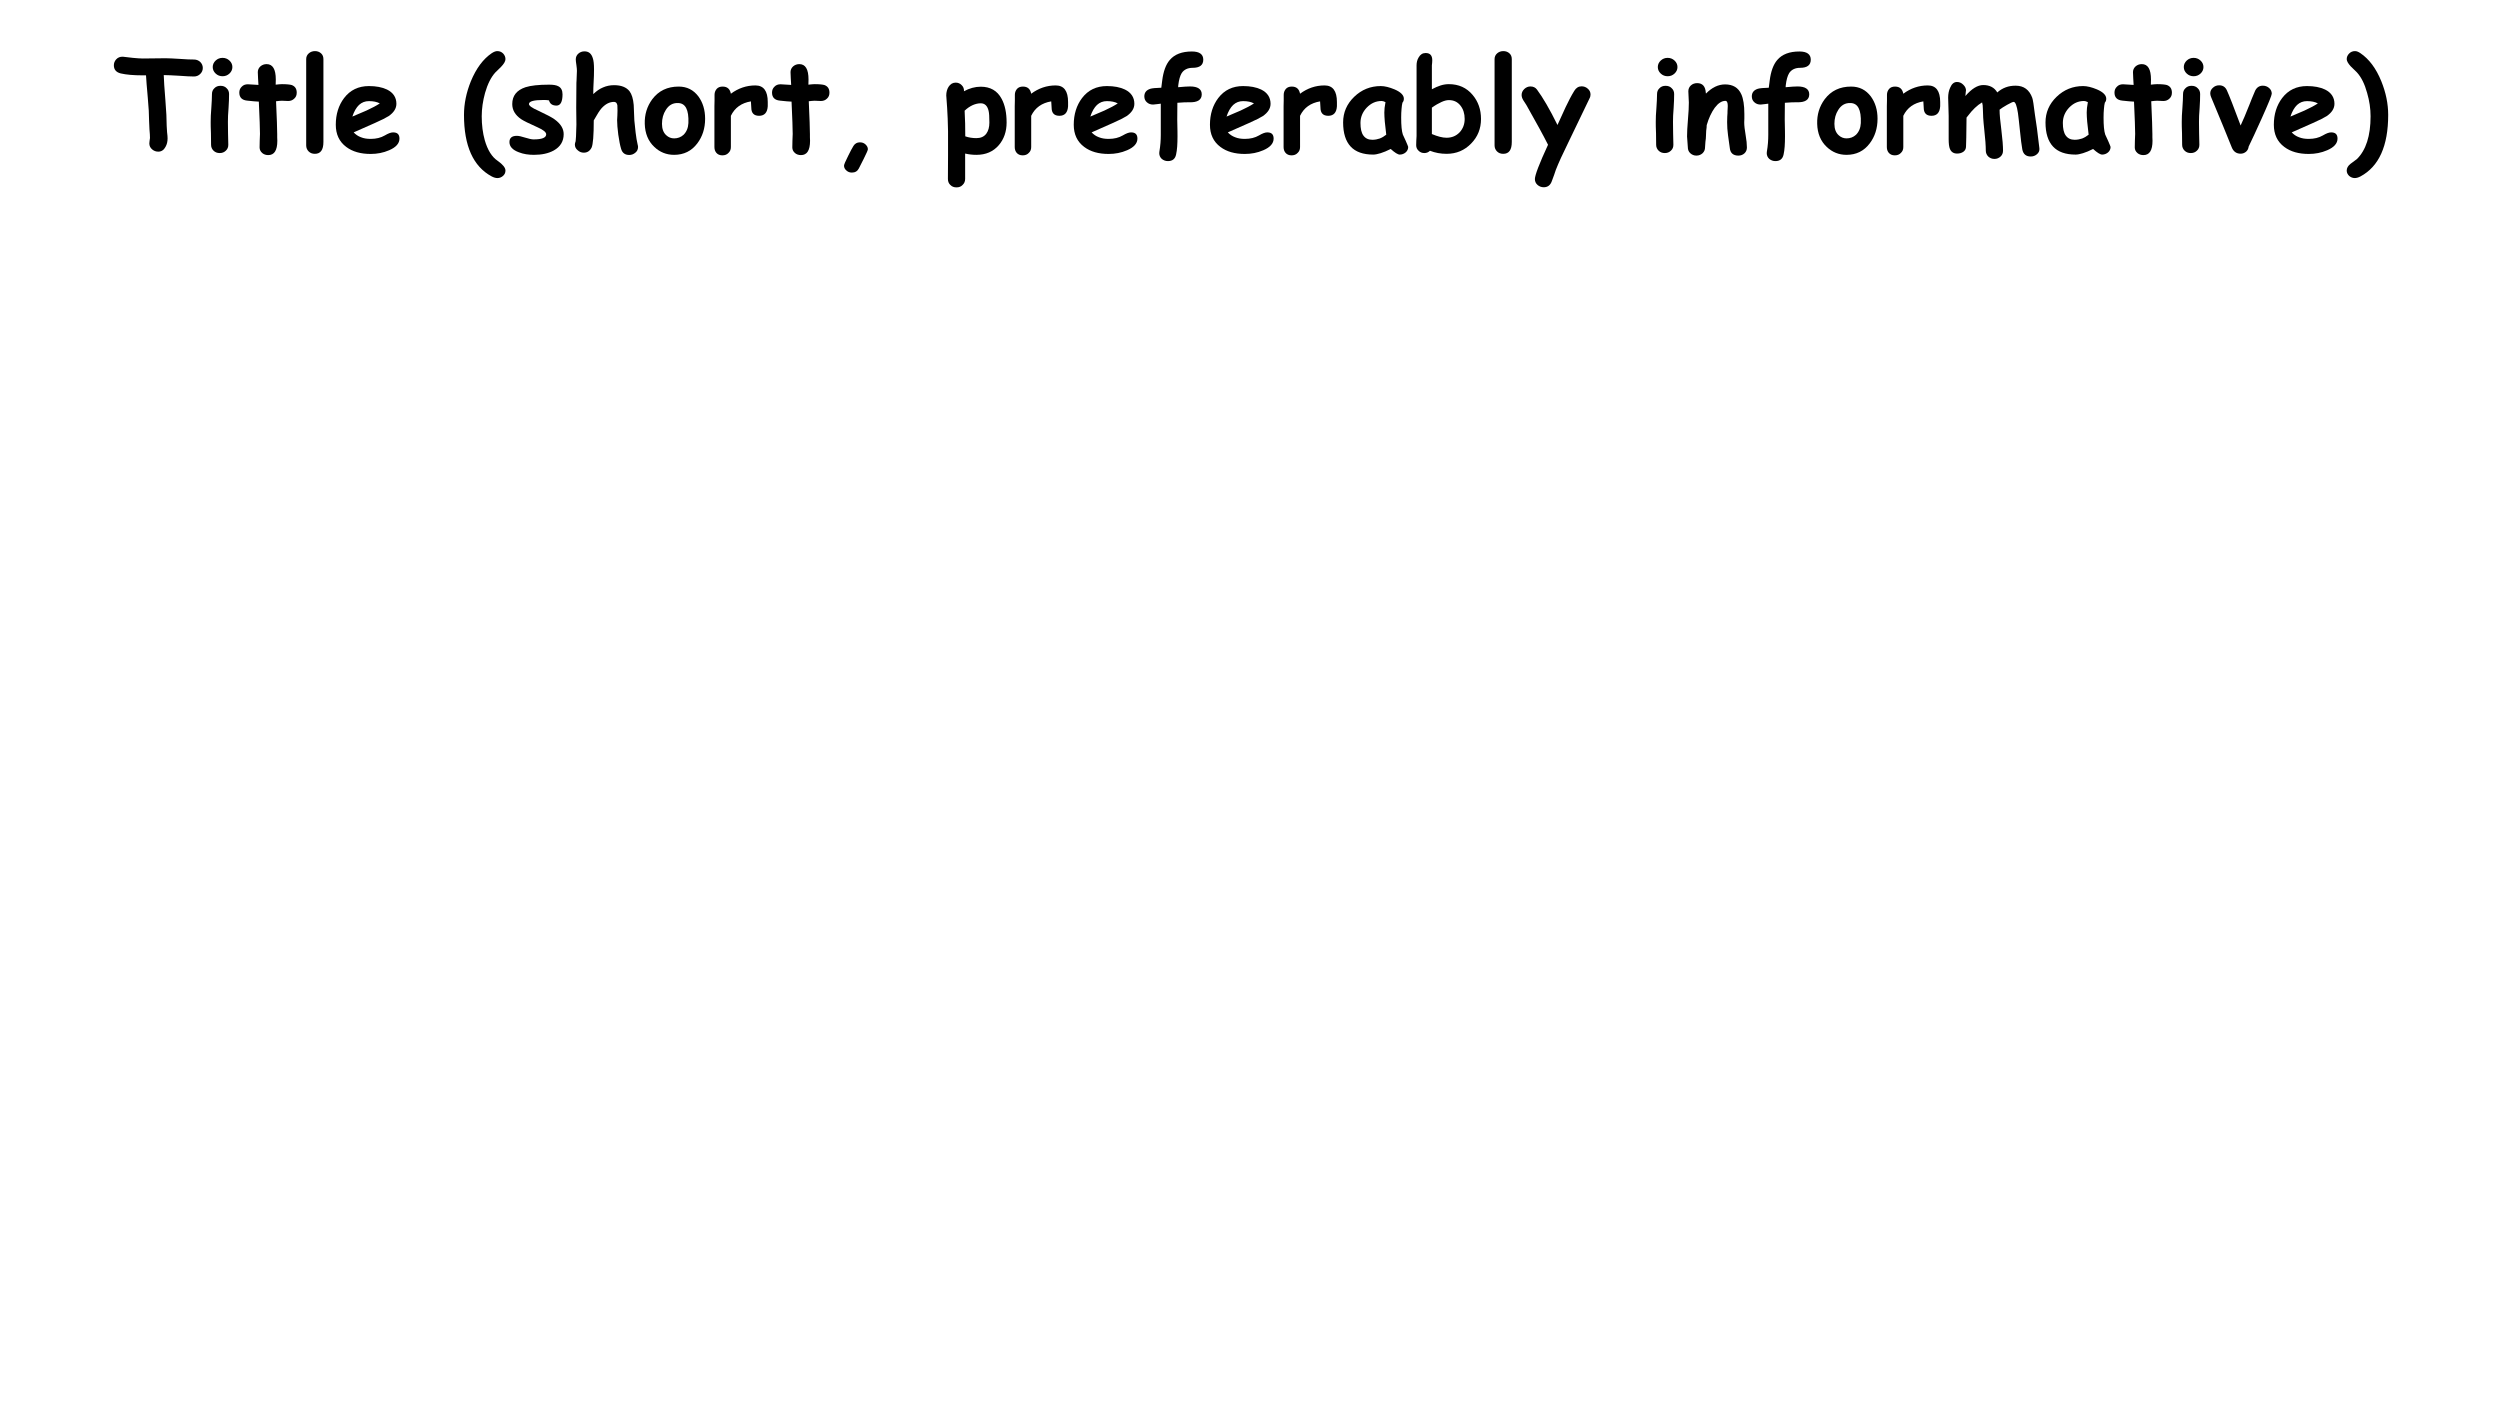<?xml version="1.0" encoding="UTF-8" standalone="no"?>
<!DOCTYPE svg PUBLIC "-//W3C//DTD SVG 1.1//EN" "http://www.w3.org/Graphics/SVG/1.1/DTD/svg11.dtd">
<svg width="100%" height="100%" viewBox="0 0 1920 1080" version="1.1" xmlns="http://www.w3.org/2000/svg" xmlns:xlink="http://www.w3.org/1999/xlink" xml:space="preserve" xmlns:serif="http://www.serif.com/" style="fill-rule:evenodd;clip-rule:evenodd;stroke-linejoin:round;stroke-miterlimit:2;">
    <g transform="matrix(1,0,0,1,-9.382,57.621)">
        <g transform="matrix(98,0,0,98,96.336,58.457)">
            <path d="M0.633,-0.585C0.607,-0.585 0.568,-0.587 0.514,-0.591C0.462,-0.594 0.423,-0.596 0.396,-0.596C0.397,-0.559 0.401,-0.493 0.409,-0.397C0.416,-0.313 0.419,-0.247 0.419,-0.198C0.419,-0.187 0.42,-0.171 0.422,-0.149C0.425,-0.127 0.426,-0.111 0.426,-0.1C0.426,-0.075 0.421,-0.053 0.41,-0.034C0.397,-0.009 0.378,0.004 0.353,0.004C0.335,0.004 0.319,-0.002 0.306,-0.013C0.29,-0.026 0.283,-0.042 0.283,-0.061C0.283,-0.066 0.284,-0.073 0.285,-0.082C0.287,-0.091 0.288,-0.098 0.288,-0.103C0.288,-0.118 0.287,-0.141 0.284,-0.171C0.282,-0.201 0.281,-0.224 0.281,-0.239C0.281,-0.283 0.278,-0.342 0.271,-0.417C0.263,-0.502 0.259,-0.561 0.257,-0.594L0.232,-0.594C0.159,-0.594 0.102,-0.599 0.059,-0.609C0.023,-0.618 0.005,-0.639 0.005,-0.673C0.005,-0.69 0.011,-0.705 0.022,-0.718C0.036,-0.734 0.054,-0.741 0.076,-0.74C0.088,-0.739 0.113,-0.736 0.154,-0.731C0.186,-0.728 0.212,-0.726 0.232,-0.726C0.252,-0.726 0.281,-0.726 0.321,-0.727C0.361,-0.728 0.39,-0.728 0.41,-0.728C0.435,-0.728 0.472,-0.726 0.521,-0.723C0.571,-0.719 0.608,-0.718 0.633,-0.718C0.652,-0.718 0.669,-0.711 0.682,-0.699C0.695,-0.686 0.702,-0.67 0.702,-0.652C0.702,-0.633 0.695,-0.618 0.682,-0.605C0.669,-0.592 0.652,-0.585 0.633,-0.585Z" style="fill-rule:nonzero;"/>
        </g>
        <g transform="matrix(98,0,0,98,164.525,58.457)">
            <path d="M0.161,-0.587C0.14,-0.587 0.122,-0.594 0.107,-0.608C0.092,-0.622 0.084,-0.639 0.084,-0.659C0.084,-0.679 0.092,-0.696 0.107,-0.71C0.122,-0.724 0.14,-0.731 0.161,-0.731C0.182,-0.731 0.2,-0.724 0.215,-0.71C0.23,-0.696 0.238,-0.679 0.238,-0.659C0.238,-0.639 0.23,-0.622 0.215,-0.608C0.2,-0.594 0.182,-0.587 0.161,-0.587ZM0.203,-0.229C0.203,-0.21 0.203,-0.181 0.204,-0.14C0.205,-0.099 0.206,-0.069 0.206,-0.05C0.206,-0.031 0.2,-0.016 0.187,-0.004C0.174,0.009 0.158,0.015 0.139,0.015C0.119,0.015 0.103,0.009 0.09,-0.004C0.078,-0.016 0.071,-0.031 0.071,-0.05C0.071,-0.069 0.071,-0.099 0.07,-0.14C0.068,-0.181 0.068,-0.21 0.068,-0.229C0.068,-0.258 0.069,-0.294 0.073,-0.338C0.076,-0.382 0.078,-0.418 0.078,-0.447C0.078,-0.466 0.084,-0.481 0.097,-0.493C0.109,-0.506 0.125,-0.512 0.145,-0.512C0.165,-0.512 0.181,-0.506 0.193,-0.493C0.206,-0.481 0.212,-0.466 0.212,-0.447C0.212,-0.418 0.211,-0.382 0.208,-0.338C0.204,-0.294 0.203,-0.258 0.203,-0.229Z" style="fill-rule:nonzero;"/>
        </g>
        <g transform="matrix(98,0,0,98,191.991,58.457)">
            <path d="M0.395,-0.393L0.346,-0.395C0.333,-0.395 0.317,-0.393 0.3,-0.391C0.306,-0.259 0.309,-0.173 0.309,-0.133C0.309,-0.129 0.309,-0.121 0.309,-0.109C0.309,-0.098 0.31,-0.088 0.31,-0.081C0.31,-0.006 0.286,0.031 0.239,0.031C0.221,0.031 0.205,0.026 0.192,0.015C0.178,0.003 0.171,-0.012 0.171,-0.029C0.171,-0.041 0.171,-0.059 0.172,-0.082C0.173,-0.105 0.174,-0.123 0.174,-0.135C0.174,-0.174 0.171,-0.258 0.165,-0.388C0.145,-0.389 0.114,-0.391 0.073,-0.396C0.033,-0.4 0.012,-0.421 0.012,-0.459C0.012,-0.477 0.018,-0.493 0.031,-0.505C0.043,-0.518 0.059,-0.524 0.079,-0.524C0.091,-0.524 0.118,-0.522 0.162,-0.519C0.161,-0.529 0.16,-0.546 0.159,-0.57C0.158,-0.591 0.157,-0.607 0.157,-0.619C0.157,-0.637 0.164,-0.652 0.177,-0.664C0.191,-0.676 0.207,-0.682 0.226,-0.682C0.274,-0.682 0.298,-0.642 0.298,-0.561L0.297,-0.521C0.317,-0.523 0.333,-0.525 0.346,-0.525C0.384,-0.525 0.409,-0.522 0.423,-0.518C0.449,-0.508 0.462,-0.489 0.462,-0.458C0.462,-0.439 0.456,-0.424 0.443,-0.412C0.43,-0.399 0.414,-0.393 0.395,-0.393Z" style="fill-rule:nonzero;"/>
        </g>
        <g transform="matrix(98,0,0,98,238.168,58.457)">
            <path d="M0.2,-0.072C0.2,-0.01 0.178,0.021 0.133,0.021C0.113,0.021 0.097,0.015 0.084,0.002C0.072,-0.01 0.065,-0.026 0.065,-0.045L0.065,-0.721C0.065,-0.74 0.072,-0.755 0.086,-0.767C0.099,-0.778 0.115,-0.784 0.134,-0.784C0.153,-0.784 0.169,-0.778 0.182,-0.766C0.194,-0.755 0.2,-0.74 0.2,-0.721L0.2,-0.072Z" style="fill-rule:nonzero;"/>
        </g>
        <g transform="matrix(98,0,0,98,265.013,58.457)">
            <path d="M0.296,0.022C0.218,0.022 0.154,0.004 0.105,-0.033C0.05,-0.074 0.023,-0.132 0.023,-0.207C0.023,-0.289 0.045,-0.359 0.088,-0.416C0.136,-0.479 0.201,-0.51 0.283,-0.51C0.339,-0.51 0.386,-0.501 0.424,-0.483C0.473,-0.459 0.498,-0.421 0.498,-0.371C0.498,-0.335 0.478,-0.303 0.438,-0.275C0.419,-0.263 0.383,-0.244 0.328,-0.22L0.163,-0.147C0.179,-0.13 0.198,-0.117 0.22,-0.109C0.242,-0.1 0.267,-0.096 0.296,-0.096C0.34,-0.096 0.376,-0.105 0.407,-0.123C0.434,-0.139 0.455,-0.147 0.472,-0.147C0.506,-0.147 0.522,-0.131 0.522,-0.098C0.522,-0.061 0.495,-0.03 0.441,-0.007C0.395,0.013 0.347,0.022 0.296,0.022ZM0.283,-0.392C0.252,-0.392 0.227,-0.382 0.205,-0.362C0.184,-0.342 0.166,-0.311 0.153,-0.271C0.19,-0.287 0.227,-0.303 0.263,-0.318C0.307,-0.338 0.342,-0.357 0.368,-0.374C0.346,-0.386 0.318,-0.392 0.283,-0.392Z" style="fill-rule:nonzero;"/>
        </g>
        <g transform="matrix(98,0,0,98,362.295,58.457)">
            <path d="M0.325,-0.66C0.313,-0.649 0.299,-0.634 0.281,-0.617C0.247,-0.58 0.22,-0.526 0.2,-0.456C0.183,-0.394 0.174,-0.333 0.174,-0.273C0.174,-0.205 0.182,-0.142 0.198,-0.085C0.22,-0.009 0.253,0.045 0.299,0.076C0.34,0.105 0.36,0.13 0.36,0.152C0.36,0.169 0.354,0.182 0.341,0.194C0.328,0.205 0.314,0.211 0.297,0.211C0.284,0.211 0.269,0.207 0.252,0.198C0.107,0.12 0.035,-0.041 0.035,-0.284C0.035,-0.371 0.053,-0.459 0.089,-0.548C0.131,-0.649 0.185,-0.722 0.253,-0.768C0.27,-0.779 0.284,-0.784 0.296,-0.784C0.314,-0.784 0.329,-0.778 0.342,-0.765C0.354,-0.752 0.36,-0.737 0.36,-0.721C0.36,-0.704 0.348,-0.684 0.325,-0.66Z" style="fill-rule:nonzero;"/>
        </g>
        <g transform="matrix(98,0,0,98,398.184,58.457)">
            <path d="M0.394,-0.357C0.361,-0.357 0.342,-0.371 0.335,-0.398C0.322,-0.4 0.309,-0.401 0.295,-0.401C0.217,-0.401 0.178,-0.391 0.178,-0.369C0.178,-0.356 0.201,-0.339 0.249,-0.318C0.313,-0.288 0.357,-0.265 0.379,-0.249C0.427,-0.214 0.45,-0.176 0.45,-0.133C0.45,-0.077 0.424,-0.034 0.372,-0.005C0.33,0.018 0.278,0.029 0.217,0.029C0.174,0.029 0.134,0.023 0.099,0.009C0.05,-0.009 0.025,-0.036 0.025,-0.071C0.025,-0.104 0.045,-0.12 0.083,-0.12C0.098,-0.12 0.12,-0.115 0.148,-0.106C0.177,-0.097 0.199,-0.092 0.214,-0.092C0.28,-0.092 0.313,-0.105 0.313,-0.132C0.313,-0.148 0.291,-0.167 0.245,-0.187C0.178,-0.217 0.135,-0.238 0.116,-0.251C0.07,-0.283 0.047,-0.322 0.047,-0.369C0.047,-0.434 0.082,-0.478 0.151,-0.501C0.192,-0.514 0.253,-0.521 0.336,-0.521C0.369,-0.521 0.393,-0.517 0.409,-0.508C0.43,-0.497 0.441,-0.476 0.441,-0.445C0.441,-0.387 0.425,-0.357 0.394,-0.357Z" style="fill-rule:nonzero;"/>
        </g>
        <g transform="matrix(98,0,0,98,445.892,58.457)">
            <path d="M0.195,-0.447C0.219,-0.47 0.244,-0.488 0.271,-0.499C0.298,-0.511 0.327,-0.517 0.358,-0.517C0.414,-0.517 0.454,-0.501 0.479,-0.47C0.497,-0.446 0.508,-0.41 0.512,-0.362C0.513,-0.322 0.515,-0.282 0.517,-0.241C0.522,-0.189 0.526,-0.157 0.527,-0.146C0.531,-0.109 0.537,-0.078 0.543,-0.051C0.545,-0.044 0.546,-0.038 0.546,-0.033C0.546,-0.014 0.539,0.001 0.525,0.012C0.511,0.024 0.495,0.03 0.477,0.03C0.444,0.03 0.422,0.014 0.413,-0.019C0.405,-0.045 0.398,-0.082 0.391,-0.13C0.385,-0.176 0.382,-0.214 0.382,-0.243C0.382,-0.251 0.383,-0.264 0.384,-0.28C0.384,-0.296 0.385,-0.309 0.385,-0.317C0.385,-0.341 0.384,-0.355 0.384,-0.359C0.381,-0.377 0.372,-0.386 0.358,-0.386C0.322,-0.386 0.29,-0.369 0.26,-0.336C0.245,-0.319 0.225,-0.288 0.199,-0.241C0.199,-0.123 0.193,-0.052 0.182,-0.028C0.169,-0.002 0.149,0.012 0.121,0.012C0.103,0.012 0.087,0.006 0.073,-0.007C0.058,-0.019 0.051,-0.034 0.051,-0.052C0.051,-0.058 0.053,-0.067 0.057,-0.078C0.059,-0.085 0.061,-0.129 0.063,-0.209C0.061,-0.275 0.061,-0.384 0.063,-0.536L0.064,-0.552C0.066,-0.591 0.067,-0.616 0.067,-0.629C0.067,-0.639 0.066,-0.654 0.063,-0.674C0.06,-0.694 0.058,-0.709 0.058,-0.719C0.058,-0.737 0.065,-0.753 0.078,-0.764C0.091,-0.776 0.108,-0.782 0.126,-0.782C0.159,-0.782 0.18,-0.765 0.191,-0.73C0.198,-0.711 0.201,-0.681 0.201,-0.641C0.201,-0.608 0.2,-0.575 0.198,-0.542C0.196,-0.51 0.195,-0.478 0.195,-0.447Z" style="fill-rule:nonzero;"/>
        </g>
        <g transform="matrix(98,0,0,98,502.5,58.457)">
            <path d="M0.251,0.029C0.191,0.029 0.139,0.008 0.096,-0.033C0.048,-0.078 0.023,-0.139 0.021,-0.214C0.019,-0.286 0.038,-0.35 0.08,-0.407C0.13,-0.473 0.198,-0.506 0.287,-0.506C0.352,-0.506 0.403,-0.48 0.442,-0.428C0.476,-0.381 0.494,-0.323 0.494,-0.254C0.494,-0.178 0.473,-0.114 0.433,-0.061C0.388,-0.001 0.327,0.029 0.251,0.029ZM0.28,-0.377C0.24,-0.378 0.209,-0.36 0.186,-0.323C0.166,-0.292 0.156,-0.256 0.156,-0.214C0.156,-0.175 0.167,-0.145 0.189,-0.125C0.207,-0.108 0.228,-0.1 0.251,-0.1C0.279,-0.1 0.304,-0.109 0.325,-0.128C0.348,-0.151 0.361,-0.181 0.363,-0.22C0.367,-0.325 0.34,-0.377 0.28,-0.377Z" style="fill-rule:nonzero;"/>
        </g>
        <g transform="matrix(98,0,0,98,554.036,58.457)">
            <path d="M0.459,-0.352C0.456,-0.302 0.433,-0.277 0.391,-0.277C0.35,-0.277 0.33,-0.299 0.33,-0.341L0.327,-0.39C0.254,-0.378 0.201,-0.341 0.17,-0.277L0.17,-0.032C0.17,-0.013 0.164,0.002 0.151,0.014C0.139,0.027 0.123,0.033 0.103,0.033C0.083,0.033 0.067,0.026 0.056,0.013C0.046,0.001 0.041,-0.014 0.041,-0.032L0.041,-0.352C0.041,-0.362 0.041,-0.377 0.042,-0.397C0.042,-0.417 0.042,-0.432 0.042,-0.442C0.042,-0.46 0.048,-0.475 0.059,-0.488C0.07,-0.5 0.085,-0.506 0.105,-0.506C0.142,-0.506 0.163,-0.487 0.17,-0.45C0.228,-0.493 0.292,-0.515 0.362,-0.515C0.427,-0.515 0.459,-0.471 0.459,-0.385C0.459,-0.368 0.459,-0.357 0.459,-0.352Z" style="fill-rule:nonzero;"/>
        </g>
        <g transform="matrix(98,0,0,98,601.122,58.457)">
            <path d="M0.395,-0.393L0.346,-0.395C0.333,-0.395 0.317,-0.393 0.3,-0.391C0.306,-0.259 0.309,-0.173 0.309,-0.133C0.309,-0.129 0.309,-0.121 0.309,-0.109C0.309,-0.098 0.31,-0.088 0.31,-0.081C0.31,-0.006 0.286,0.031 0.239,0.031C0.221,0.031 0.205,0.026 0.192,0.015C0.178,0.003 0.171,-0.012 0.171,-0.029C0.171,-0.041 0.171,-0.059 0.172,-0.082C0.173,-0.105 0.174,-0.123 0.174,-0.135C0.174,-0.174 0.171,-0.258 0.165,-0.388C0.145,-0.389 0.114,-0.391 0.073,-0.396C0.033,-0.4 0.012,-0.421 0.012,-0.459C0.012,-0.477 0.018,-0.493 0.031,-0.505C0.043,-0.518 0.059,-0.524 0.079,-0.524C0.091,-0.524 0.118,-0.522 0.162,-0.519C0.161,-0.529 0.16,-0.546 0.159,-0.57C0.158,-0.591 0.157,-0.607 0.157,-0.619C0.157,-0.637 0.164,-0.652 0.177,-0.664C0.191,-0.676 0.207,-0.682 0.226,-0.682C0.274,-0.682 0.298,-0.642 0.298,-0.561L0.297,-0.521C0.317,-0.523 0.333,-0.525 0.346,-0.525C0.384,-0.525 0.409,-0.522 0.423,-0.518C0.449,-0.508 0.462,-0.489 0.462,-0.458C0.462,-0.439 0.456,-0.424 0.443,-0.412C0.43,-0.399 0.414,-0.393 0.395,-0.393Z" style="fill-rule:nonzero;"/>
        </g>
        <g transform="matrix(98,0,0,98,647.299,58.457)">
            <path d="M0.259,0.061C0.243,0.092 0.23,0.118 0.221,0.136C0.21,0.157 0.192,0.168 0.167,0.168C0.15,0.168 0.136,0.163 0.124,0.152C0.111,0.141 0.105,0.128 0.105,0.114C0.105,0.105 0.116,0.08 0.137,0.038C0.155,0.001 0.169,-0.025 0.179,-0.041C0.191,-0.06 0.208,-0.069 0.229,-0.069C0.247,-0.069 0.261,-0.064 0.273,-0.053C0.285,-0.042 0.292,-0.029 0.292,-0.015C0.292,-0.008 0.281,0.017 0.259,0.061Z" style="fill-rule:nonzero;"/>
        </g>
        <g transform="matrix(98,0,0,98,732.283,58.457)">
            <path d="M0.275,0.029C0.247,0.029 0.218,0.026 0.187,0.019L0.187,0.218C0.187,0.237 0.18,0.253 0.167,0.265C0.155,0.278 0.139,0.284 0.119,0.284C0.1,0.284 0.083,0.278 0.071,0.265C0.058,0.253 0.052,0.237 0.052,0.218C0.052,0.203 0.052,0.142 0.053,0.036C0.053,-0.043 0.053,-0.107 0.053,-0.157C0.052,-0.227 0.049,-0.288 0.046,-0.338C0.041,-0.408 0.039,-0.44 0.039,-0.435C0.039,-0.462 0.045,-0.485 0.057,-0.504C0.071,-0.526 0.09,-0.537 0.113,-0.537C0.132,-0.537 0.147,-0.53 0.159,-0.518C0.172,-0.506 0.178,-0.491 0.178,-0.474L0.177,-0.469C0.199,-0.481 0.221,-0.49 0.243,-0.496C0.265,-0.502 0.287,-0.505 0.309,-0.505C0.384,-0.505 0.439,-0.474 0.473,-0.41C0.499,-0.362 0.512,-0.3 0.512,-0.224C0.512,-0.153 0.491,-0.094 0.451,-0.047C0.407,0.004 0.349,0.029 0.275,0.029ZM0.309,-0.375C0.289,-0.375 0.268,-0.37 0.247,-0.361C0.225,-0.351 0.204,-0.337 0.183,-0.317C0.187,-0.25 0.188,-0.183 0.188,-0.116C0.217,-0.106 0.246,-0.102 0.275,-0.102C0.309,-0.102 0.335,-0.113 0.353,-0.137C0.369,-0.159 0.377,-0.188 0.377,-0.224C0.377,-0.268 0.375,-0.299 0.371,-0.315C0.362,-0.355 0.341,-0.375 0.309,-0.375Z" style="fill-rule:nonzero;"/>
        </g>
        <g transform="matrix(98,0,0,98,784.681,58.457)">
            <path d="M0.459,-0.352C0.456,-0.302 0.433,-0.277 0.391,-0.277C0.35,-0.277 0.33,-0.299 0.33,-0.341L0.327,-0.39C0.254,-0.378 0.201,-0.341 0.17,-0.277L0.17,-0.032C0.17,-0.013 0.164,0.002 0.151,0.014C0.139,0.027 0.123,0.033 0.103,0.033C0.083,0.033 0.067,0.026 0.056,0.013C0.046,0.001 0.041,-0.014 0.041,-0.032L0.041,-0.352C0.041,-0.362 0.041,-0.377 0.042,-0.397C0.042,-0.417 0.042,-0.432 0.042,-0.442C0.042,-0.46 0.048,-0.475 0.059,-0.488C0.07,-0.5 0.085,-0.506 0.105,-0.506C0.142,-0.506 0.163,-0.487 0.17,-0.45C0.228,-0.493 0.292,-0.515 0.362,-0.515C0.427,-0.515 0.459,-0.471 0.459,-0.385C0.459,-0.368 0.459,-0.357 0.459,-0.352Z" style="fill-rule:nonzero;"/>
        </g>
        <g transform="matrix(98,0,0,98,831.767,58.457)">
            <path d="M0.296,0.022C0.218,0.022 0.154,0.004 0.105,-0.033C0.05,-0.074 0.023,-0.132 0.023,-0.207C0.023,-0.289 0.045,-0.359 0.088,-0.416C0.136,-0.479 0.201,-0.51 0.283,-0.51C0.339,-0.51 0.386,-0.501 0.424,-0.483C0.473,-0.459 0.498,-0.421 0.498,-0.371C0.498,-0.335 0.478,-0.303 0.438,-0.275C0.419,-0.263 0.383,-0.244 0.328,-0.22L0.163,-0.147C0.179,-0.13 0.198,-0.117 0.22,-0.109C0.242,-0.1 0.267,-0.096 0.296,-0.096C0.34,-0.096 0.376,-0.105 0.407,-0.123C0.434,-0.139 0.455,-0.147 0.472,-0.147C0.506,-0.147 0.522,-0.131 0.522,-0.098C0.522,-0.061 0.495,-0.03 0.441,-0.007C0.395,0.013 0.347,0.022 0.296,0.022ZM0.283,-0.392C0.252,-0.392 0.227,-0.382 0.205,-0.362C0.184,-0.342 0.166,-0.311 0.153,-0.271C0.19,-0.287 0.227,-0.303 0.263,-0.318C0.307,-0.338 0.342,-0.357 0.368,-0.374C0.346,-0.386 0.318,-0.392 0.283,-0.392Z" style="fill-rule:nonzero;"/>
        </g>
        <g transform="matrix(98,0,0,98,886.557,58.457)">
            <path d="M0.282,-0.501C0.325,-0.505 0.357,-0.507 0.375,-0.507C0.436,-0.507 0.467,-0.486 0.467,-0.445C0.467,-0.402 0.434,-0.381 0.37,-0.383C0.349,-0.384 0.318,-0.382 0.276,-0.379C0.275,-0.344 0.275,-0.3 0.275,-0.247C0.277,-0.17 0.277,-0.126 0.277,-0.116C0.277,-0.056 0.274,-0.009 0.266,0.026C0.259,0.061 0.237,0.078 0.202,0.078C0.183,0.078 0.168,0.072 0.154,0.061C0.141,0.049 0.134,0.034 0.134,0.016C0.134,0.012 0.134,0.008 0.135,0.004C0.143,-0.043 0.146,-0.086 0.146,-0.127L0.146,-0.372C0.141,-0.371 0.13,-0.37 0.114,-0.368C0.102,-0.366 0.092,-0.365 0.086,-0.365C0.066,-0.365 0.05,-0.371 0.037,-0.383C0.024,-0.394 0.017,-0.41 0.017,-0.429C0.017,-0.459 0.033,-0.479 0.065,-0.489C0.079,-0.493 0.108,-0.496 0.15,-0.497C0.151,-0.503 0.153,-0.521 0.157,-0.552C0.166,-0.625 0.186,-0.679 0.216,-0.714C0.254,-0.759 0.312,-0.781 0.39,-0.781C0.449,-0.781 0.479,-0.759 0.479,-0.717C0.479,-0.674 0.451,-0.653 0.396,-0.653C0.357,-0.653 0.328,-0.639 0.31,-0.612C0.297,-0.591 0.288,-0.559 0.283,-0.516L0.282,-0.501Z" style="fill-rule:nonzero;"/>
        </g>
        <g transform="matrix(98,0,0,98,936.37,58.457)">
            <path d="M0.296,0.022C0.218,0.022 0.154,0.004 0.105,-0.033C0.05,-0.074 0.023,-0.132 0.023,-0.207C0.023,-0.289 0.045,-0.359 0.088,-0.416C0.136,-0.479 0.201,-0.51 0.283,-0.51C0.339,-0.51 0.386,-0.501 0.424,-0.483C0.473,-0.459 0.498,-0.421 0.498,-0.371C0.498,-0.335 0.478,-0.303 0.438,-0.275C0.419,-0.263 0.383,-0.244 0.328,-0.22L0.163,-0.147C0.179,-0.13 0.198,-0.117 0.22,-0.109C0.242,-0.1 0.267,-0.096 0.296,-0.096C0.34,-0.096 0.376,-0.105 0.407,-0.123C0.434,-0.139 0.455,-0.147 0.472,-0.147C0.506,-0.147 0.522,-0.131 0.522,-0.098C0.522,-0.061 0.495,-0.03 0.441,-0.007C0.395,0.013 0.347,0.022 0.296,0.022ZM0.283,-0.392C0.252,-0.392 0.227,-0.382 0.205,-0.362C0.184,-0.342 0.166,-0.311 0.153,-0.271C0.19,-0.287 0.227,-0.303 0.263,-0.318C0.307,-0.338 0.342,-0.357 0.368,-0.374C0.346,-0.386 0.318,-0.392 0.283,-0.392Z" style="fill-rule:nonzero;"/>
        </g>
        <g transform="matrix(98,0,0,98,991.16,58.457)">
            <path d="M0.459,-0.352C0.456,-0.302 0.433,-0.277 0.391,-0.277C0.35,-0.277 0.33,-0.299 0.33,-0.341L0.327,-0.39C0.254,-0.378 0.201,-0.341 0.17,-0.277L0.17,-0.032C0.17,-0.013 0.164,0.002 0.151,0.014C0.139,0.027 0.123,0.033 0.103,0.033C0.083,0.033 0.067,0.026 0.056,0.013C0.046,0.001 0.041,-0.014 0.041,-0.032L0.041,-0.352C0.041,-0.362 0.041,-0.377 0.042,-0.397C0.042,-0.417 0.042,-0.432 0.042,-0.442C0.042,-0.46 0.048,-0.475 0.059,-0.488C0.07,-0.5 0.085,-0.506 0.105,-0.506C0.142,-0.506 0.163,-0.487 0.17,-0.45C0.228,-0.493 0.292,-0.515 0.362,-0.515C0.427,-0.515 0.459,-0.471 0.459,-0.385C0.459,-0.368 0.459,-0.357 0.459,-0.352Z" style="fill-rule:nonzero;"/>
        </g>
        <g transform="matrix(98,0,0,98,1038.25,58.457)">
            <path d="M0.471,0.027C0.456,0.027 0.432,0.012 0.4,-0.017C0.37,-0.002 0.344,0.009 0.321,0.016C0.298,0.023 0.279,0.027 0.263,0.027C0.184,0.027 0.125,0.006 0.086,-0.036C0.047,-0.078 0.027,-0.141 0.027,-0.225C0.027,-0.303 0.056,-0.37 0.114,-0.426C0.172,-0.482 0.242,-0.51 0.322,-0.51C0.353,-0.51 0.389,-0.501 0.43,-0.484C0.479,-0.463 0.503,-0.438 0.503,-0.411C0.503,-0.399 0.5,-0.389 0.492,-0.38C0.489,-0.367 0.486,-0.351 0.485,-0.332C0.483,-0.312 0.482,-0.289 0.482,-0.263C0.482,-0.202 0.486,-0.157 0.495,-0.13C0.496,-0.127 0.504,-0.111 0.518,-0.08C0.53,-0.052 0.537,-0.036 0.537,-0.033C0.537,-0.016 0.53,-0.001 0.517,0.01C0.504,0.021 0.488,0.027 0.471,0.027ZM0.35,-0.303C0.35,-0.313 0.351,-0.325 0.352,-0.339C0.354,-0.352 0.356,-0.367 0.359,-0.384C0.352,-0.387 0.347,-0.389 0.342,-0.391C0.337,-0.392 0.332,-0.393 0.329,-0.393C0.284,-0.393 0.246,-0.376 0.212,-0.341C0.179,-0.306 0.163,-0.266 0.163,-0.221C0.163,-0.177 0.17,-0.144 0.186,-0.122C0.202,-0.1 0.225,-0.089 0.256,-0.089C0.277,-0.089 0.296,-0.093 0.314,-0.099C0.332,-0.106 0.349,-0.116 0.365,-0.129C0.355,-0.206 0.35,-0.264 0.35,-0.303Z" style="fill-rule:nonzero;"/>
        </g>
        <g transform="matrix(98,0,0,98,1092.7,58.457)">
            <path d="M0.282,0.021C0.236,0.021 0.193,0.013 0.152,-0.003C0.14,0.009 0.125,0.015 0.108,0.015C0.09,0.015 0.075,0.009 0.063,-0.003C0.05,-0.015 0.044,-0.029 0.044,-0.047C0.044,-0.055 0.044,-0.067 0.045,-0.083C0.046,-0.099 0.047,-0.111 0.047,-0.119L0.047,-0.672C0.047,-0.695 0.052,-0.716 0.063,-0.734C0.076,-0.757 0.094,-0.769 0.118,-0.769C0.153,-0.769 0.17,-0.75 0.17,-0.712C0.17,-0.708 0.17,-0.701 0.169,-0.692C0.168,-0.683 0.167,-0.676 0.167,-0.672L0.167,-0.485C0.191,-0.498 0.214,-0.508 0.236,-0.515C0.258,-0.522 0.28,-0.525 0.3,-0.525C0.377,-0.525 0.439,-0.497 0.486,-0.441C0.53,-0.389 0.552,-0.326 0.552,-0.252C0.552,-0.176 0.526,-0.112 0.475,-0.06C0.423,-0.006 0.359,0.021 0.282,0.021ZM0.3,-0.4C0.283,-0.4 0.264,-0.395 0.242,-0.385C0.22,-0.375 0.195,-0.361 0.167,-0.341C0.167,-0.31 0.167,-0.241 0.167,-0.134C0.212,-0.115 0.25,-0.105 0.282,-0.105C0.323,-0.105 0.357,-0.119 0.384,-0.147C0.41,-0.175 0.424,-0.21 0.424,-0.252C0.424,-0.294 0.413,-0.329 0.391,-0.357C0.368,-0.386 0.338,-0.4 0.3,-0.4Z" style="fill-rule:nonzero;"/>
        </g>
        <g transform="matrix(98,0,0,98,1150.84,58.457)">
            <path d="M0.2,-0.072C0.2,-0.01 0.178,0.021 0.133,0.021C0.113,0.021 0.097,0.015 0.084,0.002C0.072,-0.01 0.065,-0.026 0.065,-0.045L0.065,-0.721C0.065,-0.74 0.072,-0.755 0.086,-0.767C0.099,-0.778 0.115,-0.784 0.134,-0.784C0.153,-0.784 0.169,-0.778 0.182,-0.766C0.194,-0.755 0.2,-0.74 0.2,-0.721L0.2,-0.072Z" style="fill-rule:nonzero;"/>
        </g>
        <g transform="matrix(98,0,0,98,1177.69,58.457)">
            <path d="M0.535,-0.413C0.5,-0.339 0.444,-0.223 0.367,-0.064C0.325,0.021 0.293,0.091 0.271,0.147C0.265,0.167 0.254,0.197 0.239,0.237C0.228,0.267 0.207,0.283 0.177,0.283C0.158,0.283 0.142,0.277 0.128,0.265C0.114,0.253 0.107,0.237 0.107,0.219C0.107,0.189 0.141,0.099 0.21,-0.05C0.175,-0.12 0.118,-0.224 0.04,-0.362C0.032,-0.374 0.024,-0.387 0.016,-0.399C0.007,-0.414 0.003,-0.428 0.003,-0.44C0.003,-0.458 0.01,-0.473 0.024,-0.487C0.038,-0.5 0.054,-0.507 0.072,-0.507C0.094,-0.507 0.111,-0.499 0.123,-0.483C0.169,-0.421 0.223,-0.329 0.284,-0.205C0.319,-0.282 0.34,-0.329 0.348,-0.345C0.371,-0.393 0.393,-0.436 0.416,-0.473C0.43,-0.496 0.449,-0.508 0.473,-0.508C0.491,-0.508 0.508,-0.502 0.522,-0.489C0.536,-0.477 0.543,-0.462 0.543,-0.444C0.543,-0.434 0.541,-0.424 0.535,-0.413Z" style="fill-rule:nonzero;"/>
        </g>
        <g transform="matrix(98,0,0,98,1274.35,58.457)">
            <path d="M0.161,-0.587C0.14,-0.587 0.122,-0.594 0.107,-0.608C0.092,-0.622 0.084,-0.639 0.084,-0.659C0.084,-0.679 0.092,-0.696 0.107,-0.71C0.122,-0.724 0.14,-0.731 0.161,-0.731C0.182,-0.731 0.2,-0.724 0.215,-0.71C0.23,-0.696 0.238,-0.679 0.238,-0.659C0.238,-0.639 0.23,-0.622 0.215,-0.608C0.2,-0.594 0.182,-0.587 0.161,-0.587ZM0.203,-0.229C0.203,-0.21 0.203,-0.181 0.204,-0.14C0.205,-0.099 0.206,-0.069 0.206,-0.05C0.206,-0.031 0.2,-0.016 0.187,-0.004C0.174,0.009 0.158,0.015 0.139,0.015C0.119,0.015 0.103,0.009 0.09,-0.004C0.078,-0.016 0.071,-0.031 0.071,-0.05C0.071,-0.069 0.071,-0.099 0.07,-0.14C0.068,-0.181 0.068,-0.21 0.068,-0.229C0.068,-0.258 0.069,-0.294 0.073,-0.338C0.076,-0.382 0.078,-0.418 0.078,-0.447C0.078,-0.466 0.084,-0.481 0.097,-0.493C0.109,-0.506 0.125,-0.512 0.145,-0.512C0.165,-0.512 0.181,-0.506 0.193,-0.493C0.206,-0.481 0.212,-0.466 0.212,-0.447C0.212,-0.418 0.211,-0.382 0.208,-0.338C0.204,-0.294 0.203,-0.258 0.203,-0.229Z" style="fill-rule:nonzero;"/>
        </g>
        <g transform="matrix(98,0,0,98,1301.81,58.457)">
            <path d="M0.435,0.035C0.395,0.035 0.372,0.015 0.368,-0.024C0.363,-0.058 0.359,-0.092 0.354,-0.125C0.349,-0.161 0.347,-0.195 0.347,-0.227C0.347,-0.235 0.347,-0.25 0.348,-0.27C0.35,-0.291 0.35,-0.305 0.35,-0.313C0.35,-0.316 0.35,-0.322 0.351,-0.331C0.352,-0.34 0.352,-0.348 0.352,-0.354C0.352,-0.381 0.346,-0.394 0.333,-0.394C0.305,-0.394 0.277,-0.376 0.25,-0.34C0.224,-0.304 0.203,-0.259 0.187,-0.204C0.187,-0.193 0.186,-0.178 0.183,-0.16C0.182,-0.145 0.181,-0.13 0.181,-0.116C0.181,-0.107 0.18,-0.092 0.177,-0.074C0.175,-0.055 0.174,-0.041 0.174,-0.031C0.174,-0.012 0.168,0.003 0.155,0.016C0.142,0.028 0.126,0.035 0.106,0.035C0.087,0.035 0.071,0.028 0.058,0.016C0.045,0.004 0.039,-0.012 0.039,-0.031C0.039,-0.04 0.038,-0.054 0.036,-0.073C0.034,-0.092 0.033,-0.106 0.033,-0.115C0.033,-0.147 0.035,-0.191 0.04,-0.248C0.045,-0.304 0.047,-0.349 0.047,-0.381C0.047,-0.39 0.046,-0.405 0.045,-0.425C0.044,-0.445 0.043,-0.459 0.043,-0.469C0.043,-0.488 0.05,-0.503 0.063,-0.515C0.076,-0.527 0.093,-0.533 0.112,-0.533C0.154,-0.533 0.177,-0.508 0.18,-0.457L0.181,-0.451C0.228,-0.499 0.278,-0.523 0.331,-0.523C0.393,-0.523 0.435,-0.497 0.458,-0.446C0.474,-0.411 0.482,-0.36 0.482,-0.291L0.482,-0.256C0.482,-0.241 0.481,-0.231 0.481,-0.225C0.481,-0.199 0.485,-0.167 0.492,-0.126C0.499,-0.086 0.502,-0.054 0.502,-0.029C0.502,-0.011 0.496,0.005 0.483,0.017C0.47,0.029 0.454,0.035 0.435,0.035Z" style="fill-rule:nonzero;"/>
        </g>
        <g transform="matrix(98,0,0,98,1353.11,58.457)">
            <path d="M0.282,-0.501C0.325,-0.505 0.357,-0.507 0.375,-0.507C0.436,-0.507 0.467,-0.486 0.467,-0.445C0.467,-0.402 0.434,-0.381 0.37,-0.383C0.349,-0.384 0.318,-0.382 0.276,-0.379C0.275,-0.344 0.275,-0.3 0.275,-0.247C0.277,-0.17 0.277,-0.126 0.277,-0.116C0.277,-0.056 0.274,-0.009 0.266,0.026C0.259,0.061 0.237,0.078 0.202,0.078C0.183,0.078 0.168,0.072 0.154,0.061C0.141,0.049 0.134,0.034 0.134,0.016C0.134,0.012 0.134,0.008 0.135,0.004C0.143,-0.043 0.146,-0.086 0.146,-0.127L0.146,-0.372C0.141,-0.371 0.13,-0.37 0.114,-0.368C0.102,-0.366 0.092,-0.365 0.086,-0.365C0.066,-0.365 0.05,-0.371 0.037,-0.383C0.024,-0.394 0.017,-0.41 0.017,-0.429C0.017,-0.459 0.033,-0.479 0.065,-0.489C0.079,-0.493 0.108,-0.496 0.15,-0.497C0.151,-0.503 0.153,-0.521 0.157,-0.552C0.166,-0.625 0.186,-0.679 0.216,-0.714C0.254,-0.759 0.312,-0.781 0.39,-0.781C0.449,-0.781 0.479,-0.759 0.479,-0.717C0.479,-0.674 0.451,-0.653 0.396,-0.653C0.357,-0.653 0.328,-0.639 0.31,-0.612C0.297,-0.591 0.288,-0.559 0.283,-0.516L0.282,-0.501Z" style="fill-rule:nonzero;"/>
        </g>
        <g transform="matrix(98,0,0,98,1402.92,58.457)">
            <path d="M0.251,0.029C0.191,0.029 0.139,0.008 0.096,-0.033C0.048,-0.078 0.023,-0.139 0.021,-0.214C0.019,-0.286 0.038,-0.35 0.08,-0.407C0.13,-0.473 0.198,-0.506 0.287,-0.506C0.352,-0.506 0.403,-0.48 0.442,-0.428C0.476,-0.381 0.494,-0.323 0.494,-0.254C0.494,-0.178 0.473,-0.114 0.433,-0.061C0.388,-0.001 0.327,0.029 0.251,0.029ZM0.28,-0.377C0.24,-0.378 0.209,-0.36 0.186,-0.323C0.166,-0.292 0.156,-0.256 0.156,-0.214C0.156,-0.175 0.167,-0.145 0.189,-0.125C0.207,-0.108 0.228,-0.1 0.251,-0.1C0.279,-0.1 0.304,-0.109 0.325,-0.128C0.348,-0.151 0.361,-0.181 0.363,-0.22C0.367,-0.325 0.34,-0.377 0.28,-0.377Z" style="fill-rule:nonzero;"/>
        </g>
        <g transform="matrix(98,0,0,98,1454.46,58.457)">
            <path d="M0.459,-0.352C0.456,-0.302 0.433,-0.277 0.391,-0.277C0.35,-0.277 0.33,-0.299 0.33,-0.341L0.327,-0.39C0.254,-0.378 0.201,-0.341 0.17,-0.277L0.17,-0.032C0.17,-0.013 0.164,0.002 0.151,0.014C0.139,0.027 0.123,0.033 0.103,0.033C0.083,0.033 0.067,0.026 0.056,0.013C0.046,0.001 0.041,-0.014 0.041,-0.032L0.041,-0.352C0.041,-0.362 0.041,-0.377 0.042,-0.397C0.042,-0.417 0.042,-0.432 0.042,-0.442C0.042,-0.46 0.048,-0.475 0.059,-0.488C0.07,-0.5 0.085,-0.506 0.105,-0.506C0.142,-0.506 0.163,-0.487 0.17,-0.45C0.228,-0.493 0.292,-0.515 0.362,-0.515C0.427,-0.515 0.459,-0.471 0.459,-0.385C0.459,-0.368 0.459,-0.357 0.459,-0.352Z" style="fill-rule:nonzero;"/>
        </g>
        <g transform="matrix(98,0,0,98,1501.55,58.457)">
            <path d="M0.176,-0.432C0.225,-0.489 0.272,-0.518 0.316,-0.518C0.366,-0.518 0.403,-0.499 0.426,-0.46C0.446,-0.478 0.468,-0.491 0.492,-0.5C0.516,-0.509 0.542,-0.513 0.57,-0.513C0.634,-0.513 0.677,-0.481 0.7,-0.418C0.705,-0.405 0.712,-0.361 0.721,-0.286C0.73,-0.233 0.742,-0.145 0.756,-0.022C0.758,-0.003 0.751,0.012 0.737,0.024C0.723,0.036 0.707,0.042 0.688,0.042C0.651,0.042 0.629,0.023 0.622,-0.014C0.616,-0.047 0.61,-0.095 0.604,-0.156C0.597,-0.223 0.592,-0.27 0.588,-0.298C0.579,-0.357 0.568,-0.386 0.554,-0.386C0.547,-0.386 0.53,-0.378 0.503,-0.363C0.476,-0.348 0.457,-0.335 0.444,-0.325C0.444,-0.288 0.449,-0.234 0.458,-0.165C0.467,-0.093 0.471,-0.04 0.471,-0.004C0.471,0.014 0.465,0.03 0.452,0.042C0.439,0.054 0.423,0.061 0.404,0.061C0.384,0.061 0.368,0.054 0.355,0.042C0.343,0.03 0.336,0.014 0.336,-0.004C0.336,-0.042 0.332,-0.096 0.324,-0.168C0.316,-0.24 0.313,-0.295 0.313,-0.332C0.313,-0.353 0.311,-0.369 0.307,-0.382C0.269,-0.36 0.231,-0.324 0.193,-0.273C0.192,-0.271 0.189,-0.267 0.185,-0.263C0.184,-0.197 0.183,-0.145 0.183,-0.108C0.183,-0.099 0.183,-0.087 0.182,-0.071C0.181,-0.056 0.181,-0.044 0.181,-0.037C0.181,-0.019 0.174,-0.005 0.16,0.005C0.147,0.014 0.131,0.019 0.111,0.019C0.084,0.019 0.065,0.007 0.055,-0.017C0.048,-0.033 0.045,-0.059 0.045,-0.095L0.045,-0.276C0.045,-0.293 0.044,-0.316 0.043,-0.348C0.042,-0.379 0.041,-0.403 0.041,-0.419C0.041,-0.448 0.046,-0.475 0.057,-0.498C0.069,-0.527 0.087,-0.542 0.11,-0.542C0.129,-0.542 0.145,-0.535 0.159,-0.521C0.174,-0.507 0.181,-0.491 0.181,-0.474C0.181,-0.481 0.179,-0.467 0.176,-0.432Z" style="fill-rule:nonzero;"/>
        </g>
        <g transform="matrix(98,0,0,98,1577.68,58.457)">
            <path d="M0.471,0.027C0.456,0.027 0.432,0.012 0.4,-0.017C0.37,-0.002 0.344,0.009 0.321,0.016C0.298,0.023 0.279,0.027 0.263,0.027C0.184,0.027 0.125,0.006 0.086,-0.036C0.047,-0.078 0.027,-0.141 0.027,-0.225C0.027,-0.303 0.056,-0.37 0.114,-0.426C0.172,-0.482 0.242,-0.51 0.322,-0.51C0.353,-0.51 0.389,-0.501 0.43,-0.484C0.479,-0.463 0.503,-0.438 0.503,-0.411C0.503,-0.399 0.5,-0.389 0.492,-0.38C0.489,-0.367 0.486,-0.351 0.485,-0.332C0.483,-0.312 0.482,-0.289 0.482,-0.263C0.482,-0.202 0.486,-0.157 0.495,-0.13C0.496,-0.127 0.504,-0.111 0.518,-0.08C0.53,-0.052 0.537,-0.036 0.537,-0.033C0.537,-0.016 0.53,-0.001 0.517,0.01C0.504,0.021 0.488,0.027 0.471,0.027ZM0.35,-0.303C0.35,-0.313 0.351,-0.325 0.352,-0.339C0.354,-0.352 0.356,-0.367 0.359,-0.384C0.352,-0.387 0.347,-0.389 0.342,-0.391C0.337,-0.392 0.332,-0.393 0.329,-0.393C0.284,-0.393 0.246,-0.376 0.212,-0.341C0.179,-0.306 0.163,-0.266 0.163,-0.221C0.163,-0.177 0.17,-0.144 0.186,-0.122C0.202,-0.1 0.225,-0.089 0.256,-0.089C0.277,-0.089 0.296,-0.093 0.314,-0.099C0.332,-0.106 0.349,-0.116 0.365,-0.129C0.355,-0.206 0.35,-0.264 0.35,-0.303Z" style="fill-rule:nonzero;"/>
        </g>
        <g transform="matrix(98,0,0,98,1632.13,58.457)">
            <path d="M0.395,-0.393L0.346,-0.395C0.333,-0.395 0.317,-0.393 0.3,-0.391C0.306,-0.259 0.309,-0.173 0.309,-0.133C0.309,-0.129 0.309,-0.121 0.309,-0.109C0.309,-0.098 0.31,-0.088 0.31,-0.081C0.31,-0.006 0.286,0.031 0.239,0.031C0.221,0.031 0.205,0.026 0.192,0.015C0.178,0.003 0.171,-0.012 0.171,-0.029C0.171,-0.041 0.171,-0.059 0.172,-0.082C0.173,-0.105 0.174,-0.123 0.174,-0.135C0.174,-0.174 0.171,-0.258 0.165,-0.388C0.145,-0.389 0.114,-0.391 0.073,-0.396C0.033,-0.4 0.012,-0.421 0.012,-0.459C0.012,-0.477 0.018,-0.493 0.031,-0.505C0.043,-0.518 0.059,-0.524 0.079,-0.524C0.091,-0.524 0.118,-0.522 0.162,-0.519C0.161,-0.529 0.16,-0.546 0.159,-0.57C0.158,-0.591 0.157,-0.607 0.157,-0.619C0.157,-0.637 0.164,-0.652 0.177,-0.664C0.191,-0.676 0.207,-0.682 0.226,-0.682C0.274,-0.682 0.298,-0.642 0.298,-0.561L0.297,-0.521C0.317,-0.523 0.333,-0.525 0.346,-0.525C0.384,-0.525 0.409,-0.522 0.423,-0.518C0.449,-0.508 0.462,-0.489 0.462,-0.458C0.462,-0.439 0.456,-0.424 0.443,-0.412C0.43,-0.399 0.414,-0.393 0.395,-0.393Z" style="fill-rule:nonzero;"/>
        </g>
        <g transform="matrix(98,0,0,98,1678.31,58.457)">
            <path d="M0.161,-0.587C0.14,-0.587 0.122,-0.594 0.107,-0.608C0.092,-0.622 0.084,-0.639 0.084,-0.659C0.084,-0.679 0.092,-0.696 0.107,-0.71C0.122,-0.724 0.14,-0.731 0.161,-0.731C0.182,-0.731 0.2,-0.724 0.215,-0.71C0.23,-0.696 0.238,-0.679 0.238,-0.659C0.238,-0.639 0.23,-0.622 0.215,-0.608C0.2,-0.594 0.182,-0.587 0.161,-0.587ZM0.203,-0.229C0.203,-0.21 0.203,-0.181 0.204,-0.14C0.205,-0.099 0.206,-0.069 0.206,-0.05C0.206,-0.031 0.2,-0.016 0.187,-0.004C0.174,0.009 0.158,0.015 0.139,0.015C0.119,0.015 0.103,0.009 0.09,-0.004C0.078,-0.016 0.071,-0.031 0.071,-0.05C0.071,-0.069 0.071,-0.099 0.07,-0.14C0.068,-0.181 0.068,-0.21 0.068,-0.229C0.068,-0.258 0.069,-0.294 0.073,-0.338C0.076,-0.382 0.078,-0.418 0.078,-0.447C0.078,-0.466 0.084,-0.481 0.097,-0.493C0.109,-0.506 0.125,-0.512 0.145,-0.512C0.165,-0.512 0.181,-0.506 0.193,-0.493C0.206,-0.481 0.212,-0.466 0.212,-0.447C0.212,-0.418 0.211,-0.382 0.208,-0.338C0.204,-0.294 0.203,-0.258 0.203,-0.229Z" style="fill-rule:nonzero;"/>
        </g>
        <g transform="matrix(98,0,0,98,1705.78,58.457)">
            <path d="M0.312,-0.036C0.31,-0.02 0.304,-0.007 0.292,0.004C0.28,0.014 0.266,0.02 0.249,0.02C0.216,0.02 0.192,0.003 0.179,-0.031C0.144,-0.119 0.09,-0.25 0.017,-0.425C0.013,-0.435 0.011,-0.444 0.011,-0.453C0.011,-0.47 0.018,-0.485 0.032,-0.497C0.046,-0.51 0.062,-0.516 0.081,-0.516C0.109,-0.516 0.129,-0.503 0.141,-0.477C0.159,-0.438 0.195,-0.346 0.249,-0.201C0.266,-0.237 0.29,-0.293 0.32,-0.369C0.329,-0.394 0.344,-0.429 0.363,-0.474C0.376,-0.5 0.396,-0.513 0.423,-0.513C0.442,-0.513 0.458,-0.507 0.472,-0.495C0.486,-0.483 0.493,-0.468 0.493,-0.45C0.493,-0.438 0.467,-0.374 0.414,-0.256C0.371,-0.161 0.337,-0.087 0.312,-0.036Z" style="fill-rule:nonzero;"/>
        </g>
        <g transform="matrix(98,0,0,98,1753.44,58.457)">
            <path d="M0.296,0.022C0.218,0.022 0.154,0.004 0.105,-0.033C0.05,-0.074 0.023,-0.132 0.023,-0.207C0.023,-0.289 0.045,-0.359 0.088,-0.416C0.136,-0.479 0.201,-0.51 0.283,-0.51C0.339,-0.51 0.386,-0.501 0.424,-0.483C0.473,-0.459 0.498,-0.421 0.498,-0.371C0.498,-0.335 0.478,-0.303 0.438,-0.275C0.419,-0.263 0.383,-0.244 0.328,-0.22L0.163,-0.147C0.179,-0.13 0.198,-0.117 0.22,-0.109C0.242,-0.1 0.267,-0.096 0.296,-0.096C0.34,-0.096 0.376,-0.105 0.407,-0.123C0.434,-0.139 0.455,-0.147 0.472,-0.147C0.506,-0.147 0.522,-0.131 0.522,-0.098C0.522,-0.061 0.495,-0.03 0.441,-0.007C0.395,0.013 0.347,0.022 0.296,0.022ZM0.283,-0.392C0.252,-0.392 0.227,-0.382 0.205,-0.362C0.184,-0.342 0.166,-0.311 0.153,-0.271C0.19,-0.287 0.227,-0.303 0.263,-0.318C0.307,-0.338 0.342,-0.357 0.368,-0.374C0.346,-0.386 0.318,-0.392 0.283,-0.392Z" style="fill-rule:nonzero;"/>
        </g>
        <g transform="matrix(98,0,0,98,1808.23,58.457)">
            <path d="M0.143,0.198C0.126,0.207 0.111,0.211 0.098,0.211C0.082,0.211 0.067,0.205 0.054,0.194C0.042,0.182 0.035,0.169 0.035,0.152C0.035,0.133 0.045,0.115 0.064,0.1C0.081,0.087 0.098,0.075 0.115,0.062C0.186,-0.008 0.222,-0.12 0.222,-0.273C0.222,-0.333 0.213,-0.394 0.195,-0.456C0.176,-0.526 0.149,-0.58 0.115,-0.617C0.099,-0.633 0.083,-0.649 0.066,-0.665C0.046,-0.687 0.035,-0.706 0.035,-0.721C0.035,-0.737 0.041,-0.752 0.054,-0.765C0.067,-0.778 0.082,-0.784 0.1,-0.784C0.112,-0.784 0.126,-0.779 0.142,-0.768C0.21,-0.722 0.265,-0.649 0.306,-0.548C0.342,-0.459 0.36,-0.371 0.36,-0.284C0.36,-0.041 0.288,0.12 0.143,0.198Z" style="fill-rule:nonzero;"/>
        </g>
    </g>
</svg>
